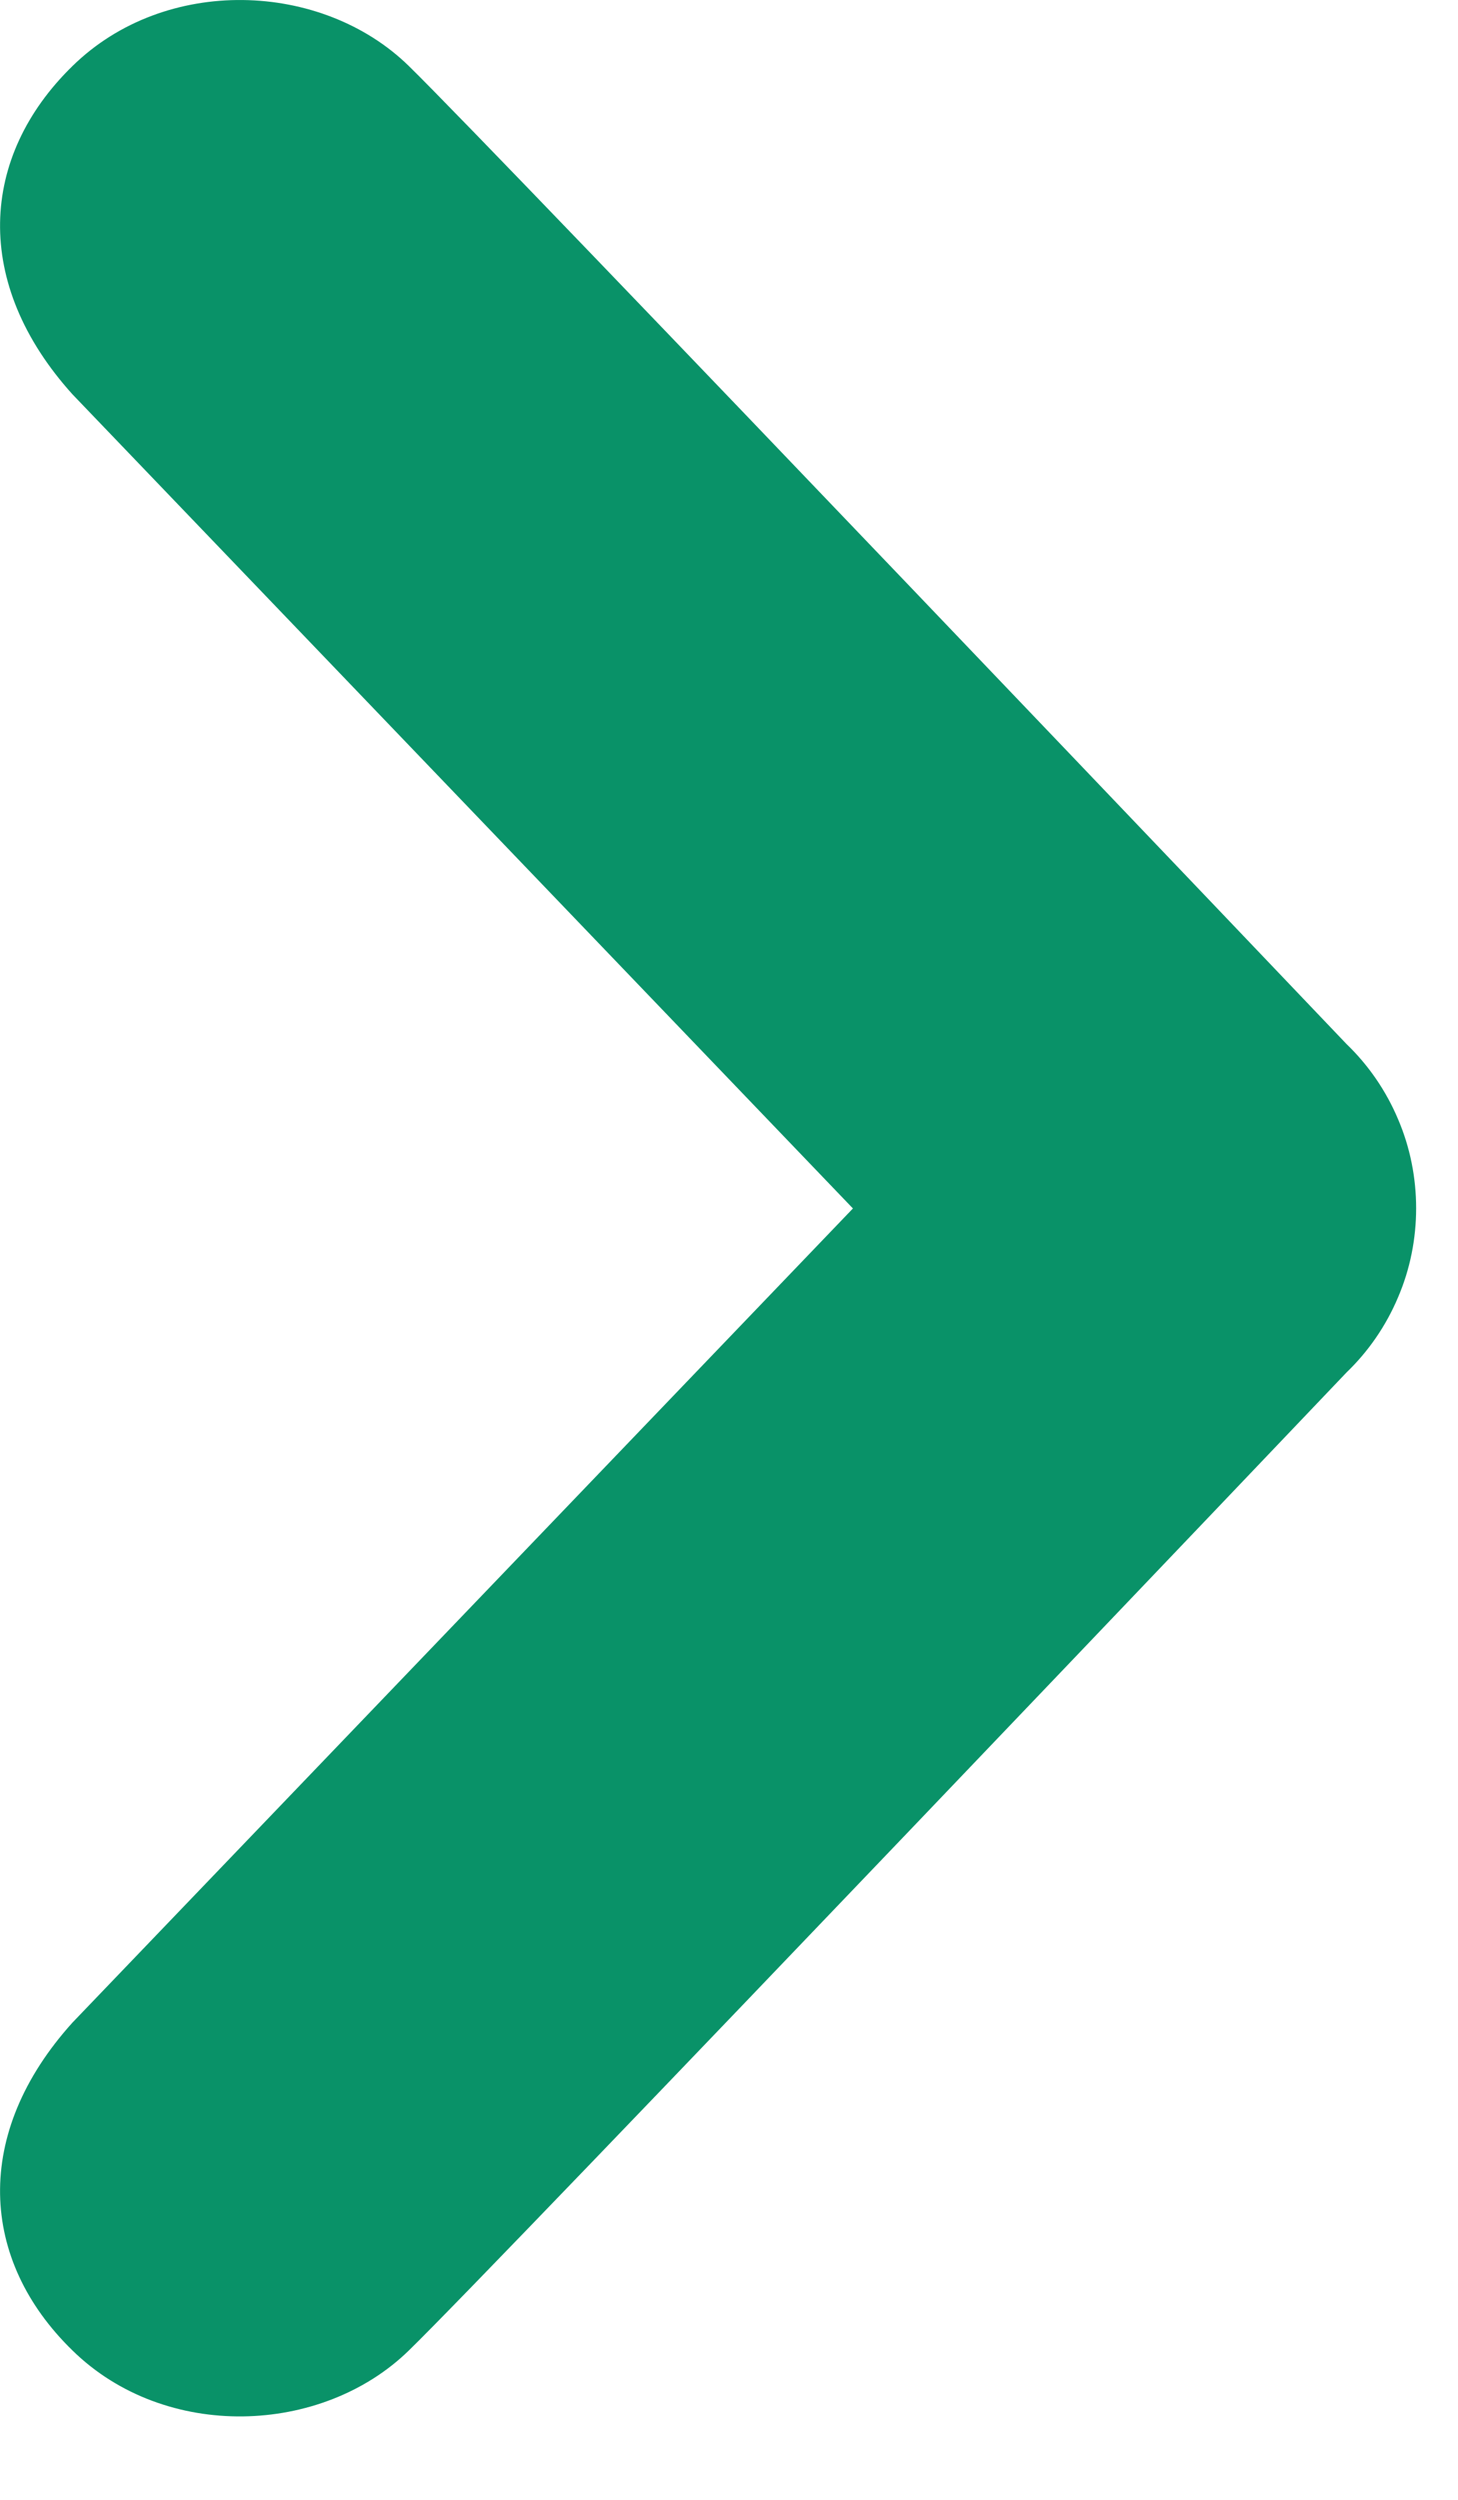 <svg width="7" height="12" viewBox="0 0 7 12" fill="none" xmlns="http://www.w3.org/2000/svg">
<path d="M1.963 0.317C2.381 0.725 6.465 5.012 6.465 5.012C6.571 5.114 6.655 5.237 6.712 5.372C6.77 5.507 6.799 5.653 6.799 5.8C6.799 5.947 6.77 6.093 6.712 6.228C6.655 6.363 6.571 6.486 6.465 6.588C6.465 6.588 2.381 10.877 1.963 11.283C1.545 11.691 0.793 11.719 0.348 11.283C-0.098 10.849 -0.133 10.242 0.348 9.709L4.095 5.801L0.348 1.893C-0.133 1.36 -0.098 0.752 0.348 0.317C0.793 -0.119 1.545 -0.092 1.963 0.317Z" fill="#099268"/>
</svg>
